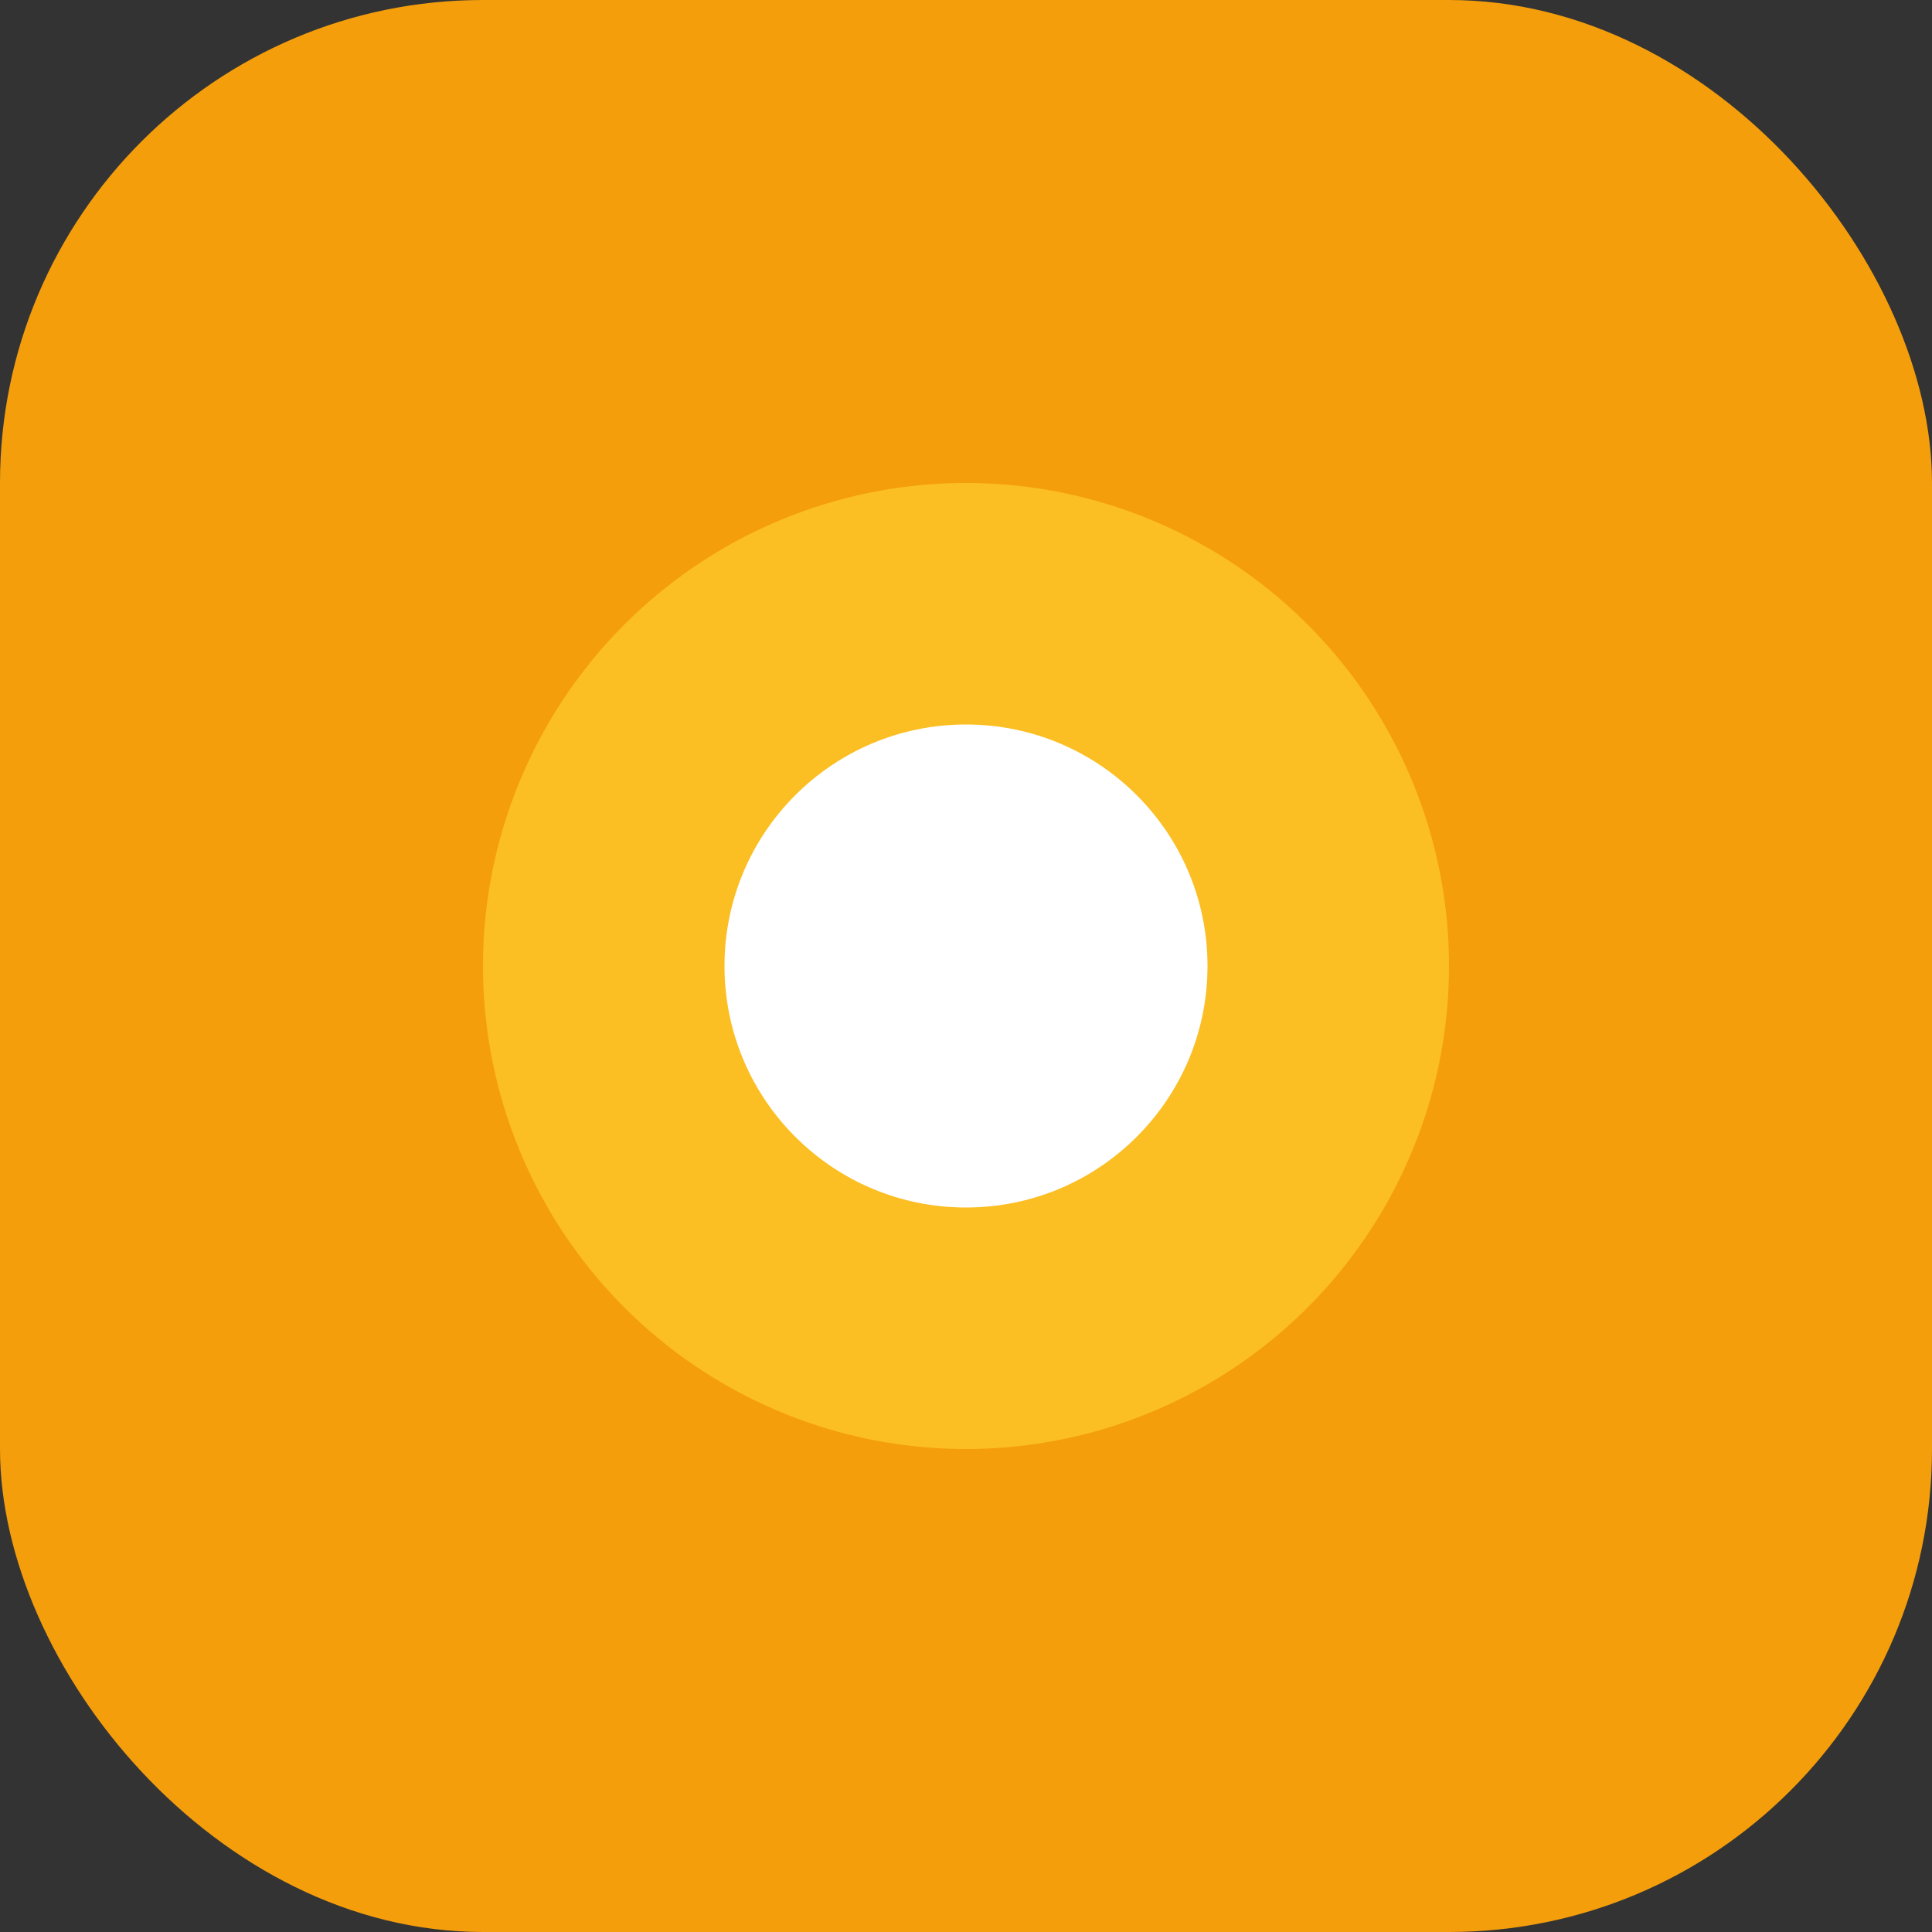 <svg width="32" height="32" viewBox="0 0 32 32" fill="none" xmlns="http://www.w3.org/2000/svg">
  <rect x="0" y="0" width="32" height="32" fill="#333333" stroke="none"/>
  <rect width="32" height="32" rx="8" fill="#f59e0b"/>
  <circle cx="16" cy="16" r="8" fill="#fbbf24"/>
  <circle cx="16" cy="16" r="4" fill="#ffffff"/>
</svg>